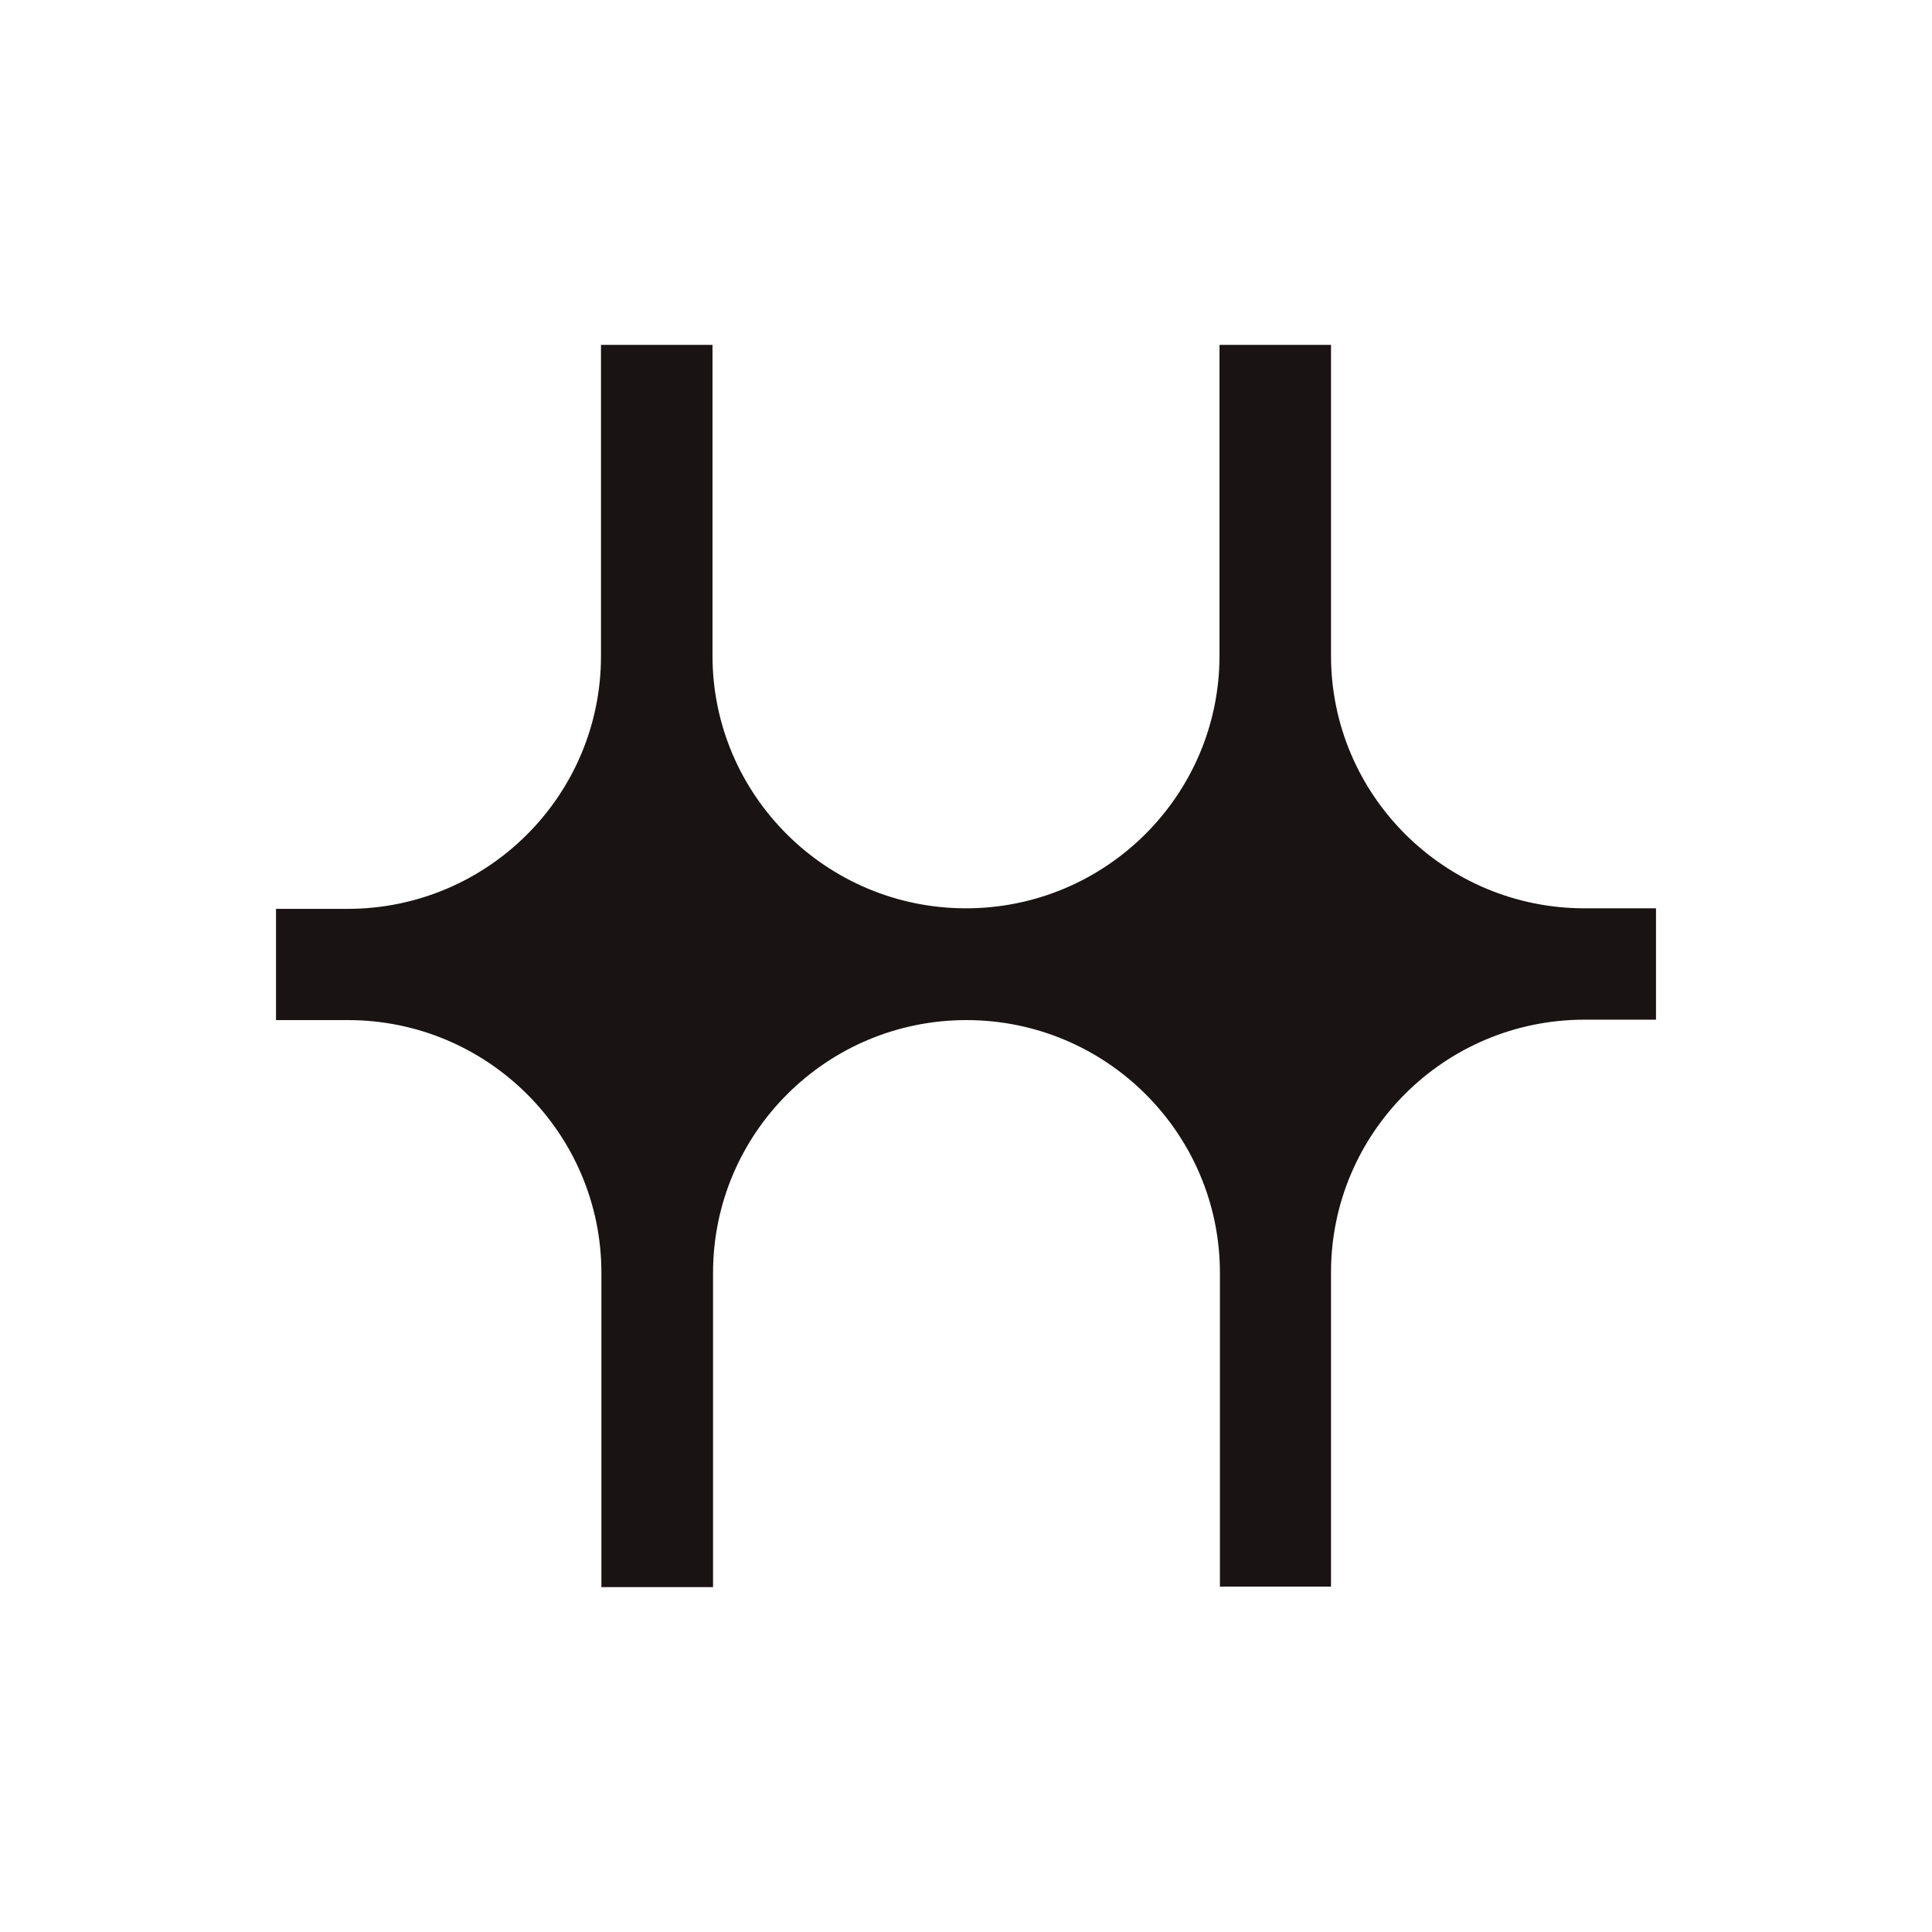 <svg width="14" height="14" viewBox="0 0 14 14" fill="none" xmlns="http://www.w3.org/2000/svg">
<path d="M8.84 11.501V9.224C8.84 8.214 8.017 7.392 7.003 7.392C5.99 7.392 5.167 8.212 5.167 9.224V11.501H4.358V9.224C4.358 8.214 3.535 7.392 2.522 7.392H2V6.586H2.518C3.532 6.586 4.355 5.766 4.355 4.754V2.499H5.163V4.751C5.163 5.761 5.987 6.582 7 6.582C8.013 6.582 8.837 5.762 8.837 4.751V2.499H9.645V4.751C9.645 5.761 10.468 6.582 11.482 6.582H12V7.389H11.482C10.468 7.389 9.645 8.209 9.645 9.221V11.497H8.837L8.84 11.501Z" fill="#191314"/>
</svg>
